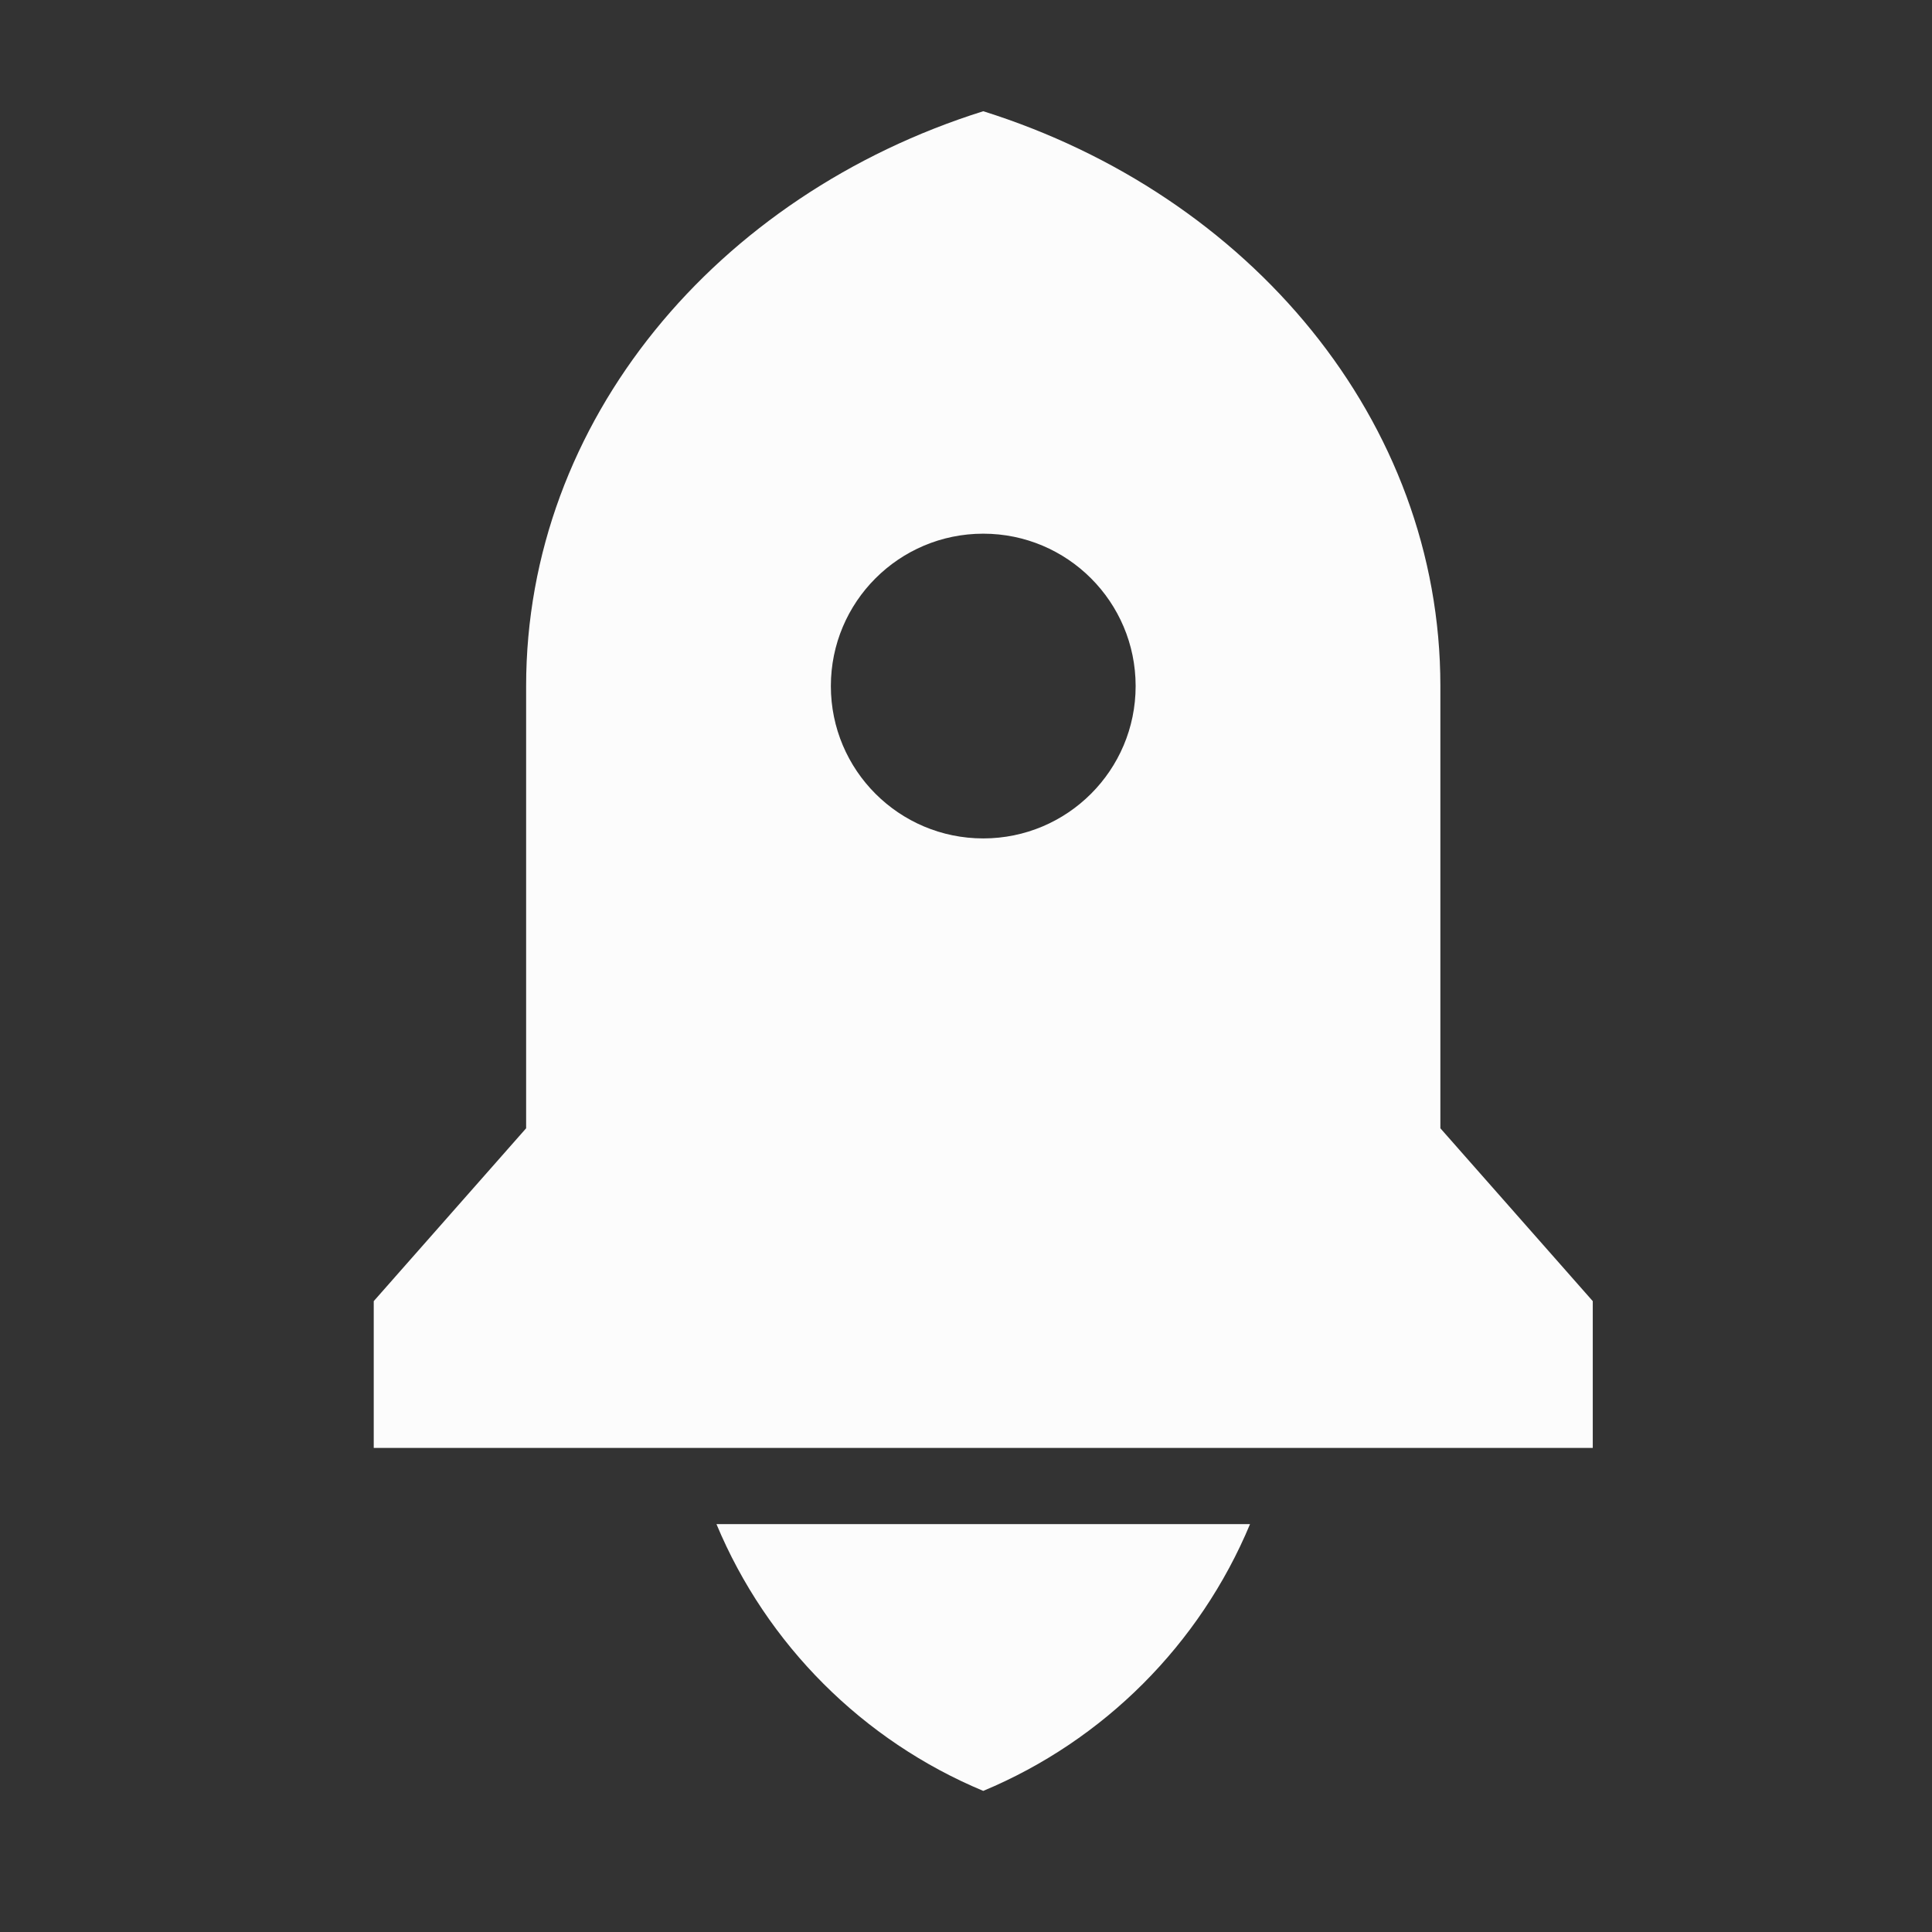 <svg width="56" height="56" viewBox="0 0 56 56" fill="none" xmlns="http://www.w3.org/2000/svg">
    <rect x="0" y="0" width="56" height="56" fill="#333333" stroke="none"/>
    <path d="M20.767 44.177H36.233C34.779 47.665 31.988 50.456 28.5 51.91C25.012 50.456 22.221 47.665 20.767 44.177ZM41.75 32.704L46.167 37.714V41.969H10.833V37.714L15.25 32.704V19.886C15.25 12.194 20.78 5.649 28.5 3.224C36.219 5.649 41.75 12.194 41.75 19.886V32.704ZM28.5 24.302C30.939 24.302 32.917 22.325 32.917 19.886C32.917 17.446 30.939 15.469 28.5 15.469C26.061 15.469 24.083 17.446 24.083 19.886C24.083 22.325 26.061 24.302 28.5 24.302Z" fill="#FCFCFC"/>
</svg>
